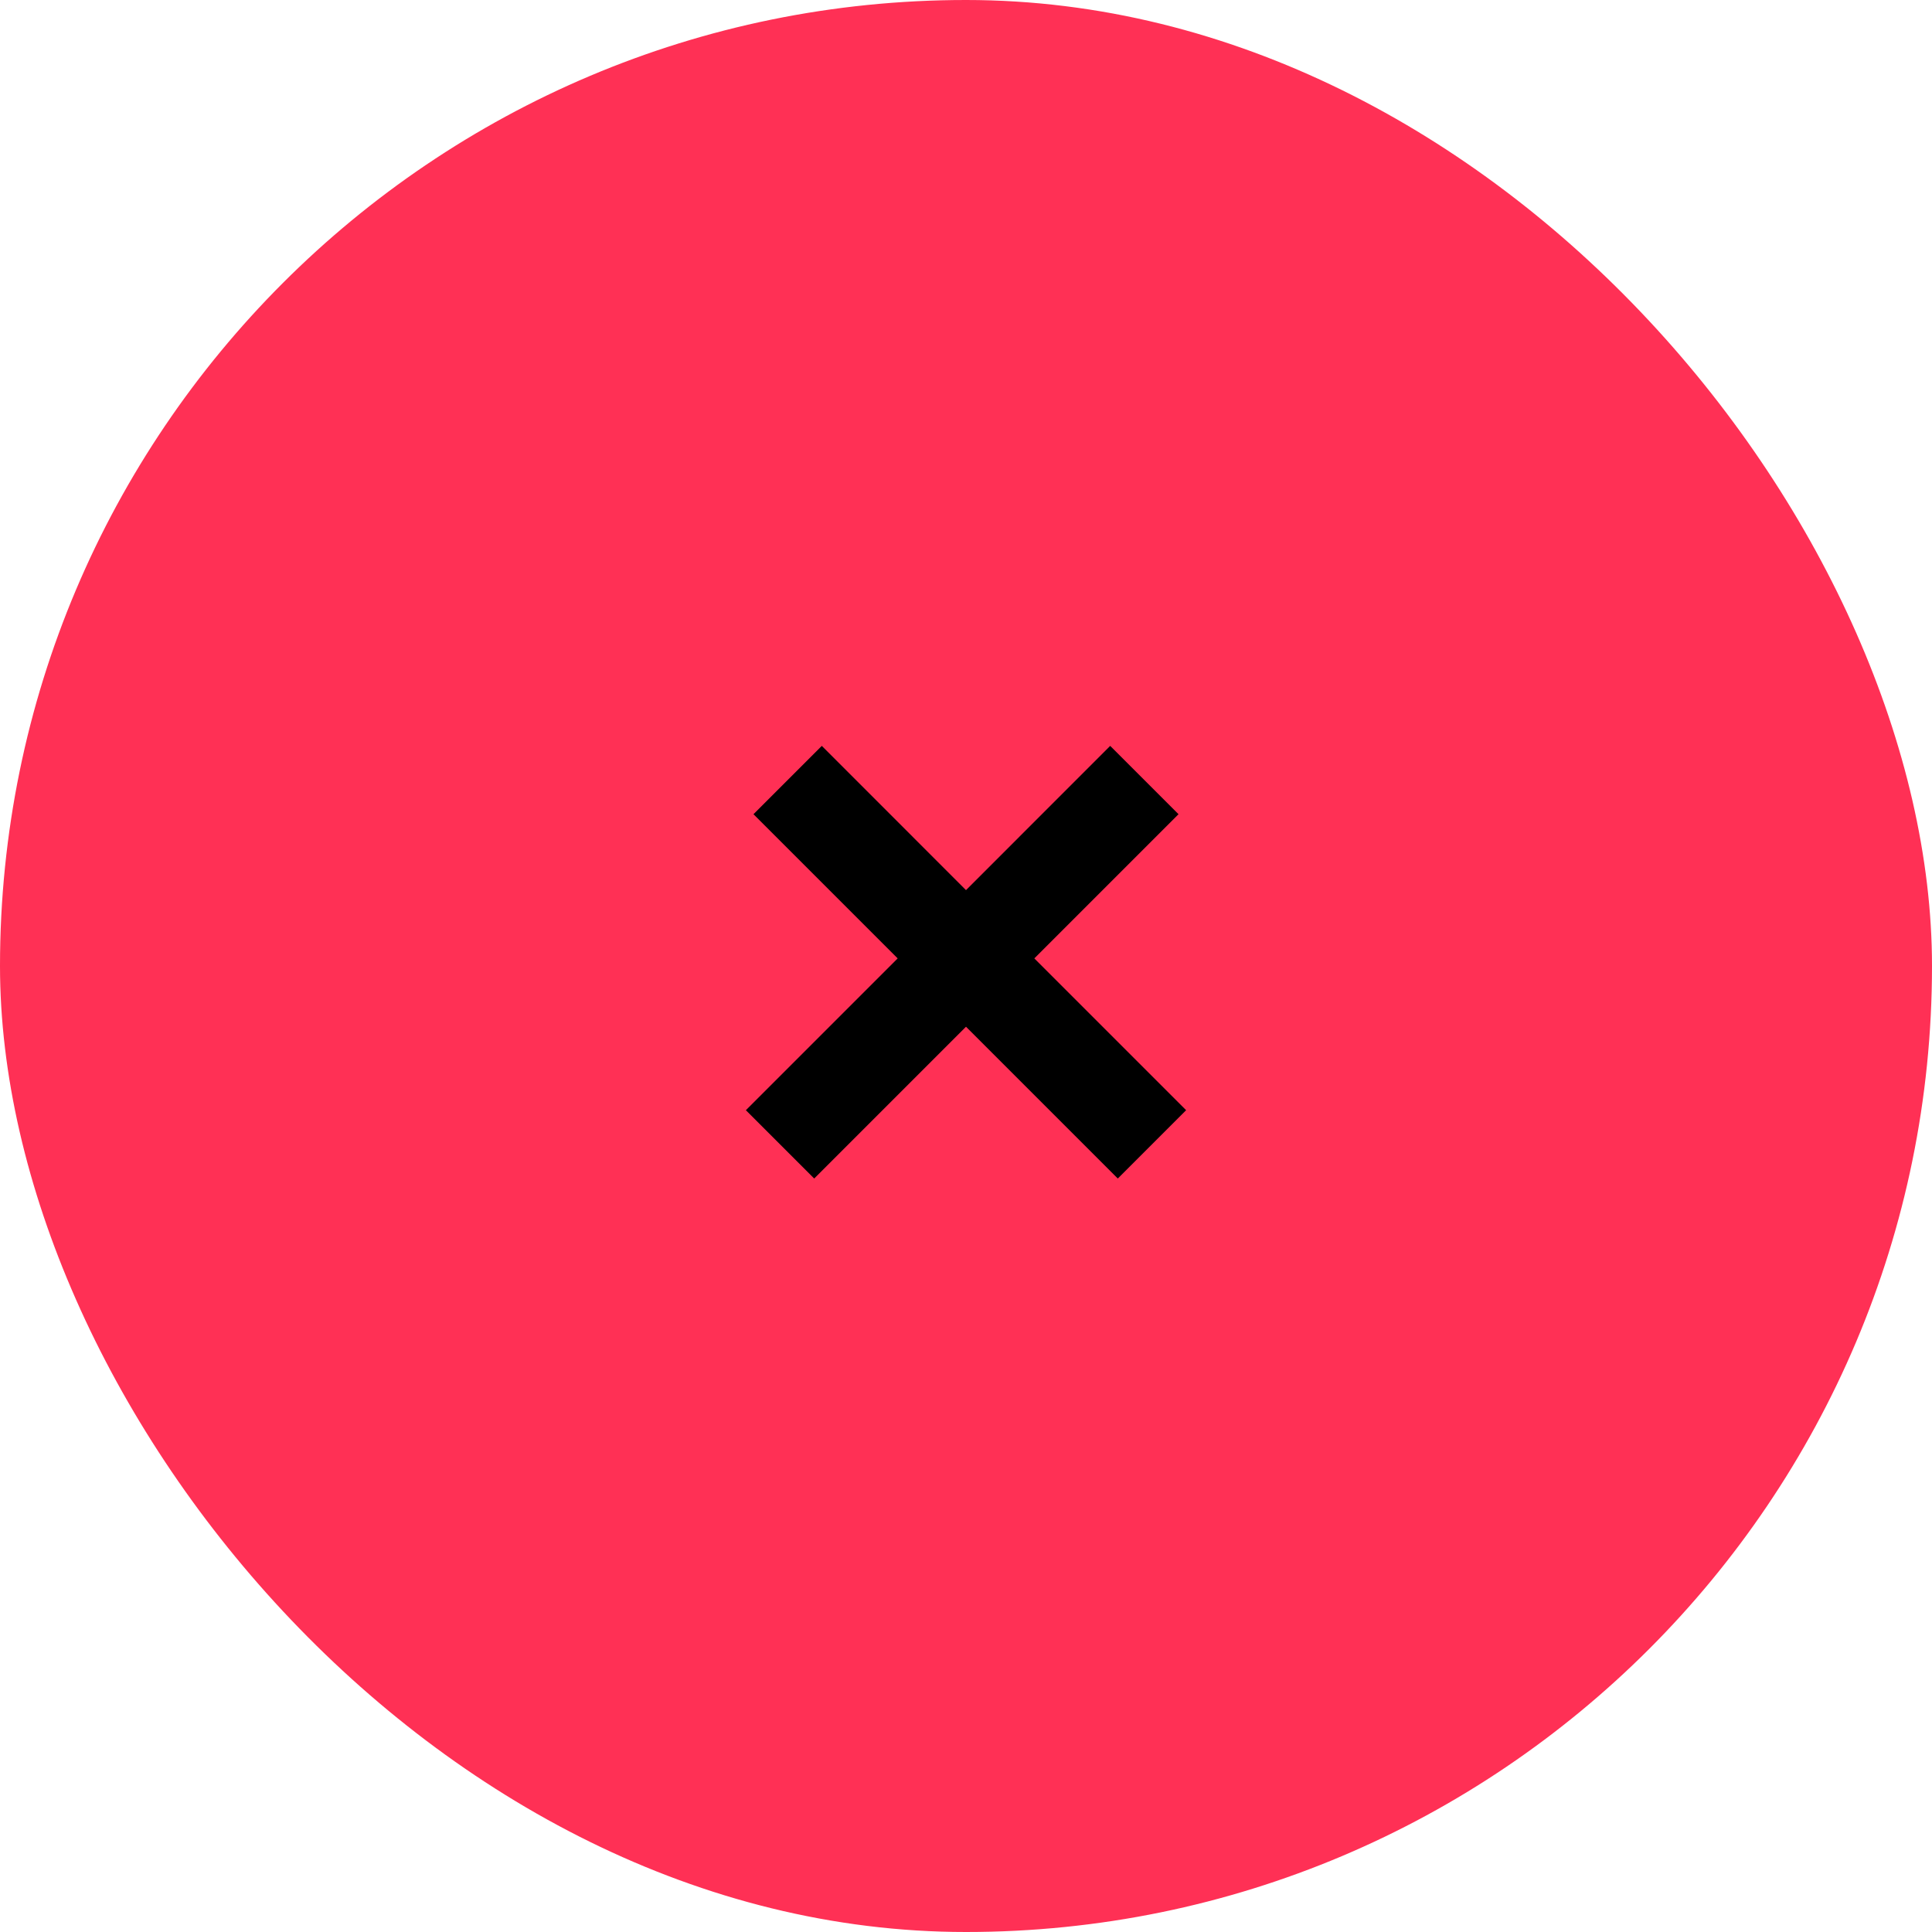 <svg width="30" height="30" viewBox="0 0 30 30" fill="none" xmlns="http://www.w3.org/2000/svg">
<rect width="30" height="30" rx="15" fill="#FF3055"/>
<path fill-rule="evenodd" clip-rule="evenodd" d="M15 15.943L17.357 18.3L18.418 17.239L16.061 14.882L18.3 12.643L17.239 11.582L15 13.822L12.761 11.582L11.7 12.643L13.939 14.882L11.582 17.239L12.643 18.3L15 15.943Z" fill="black"/>
</svg>
